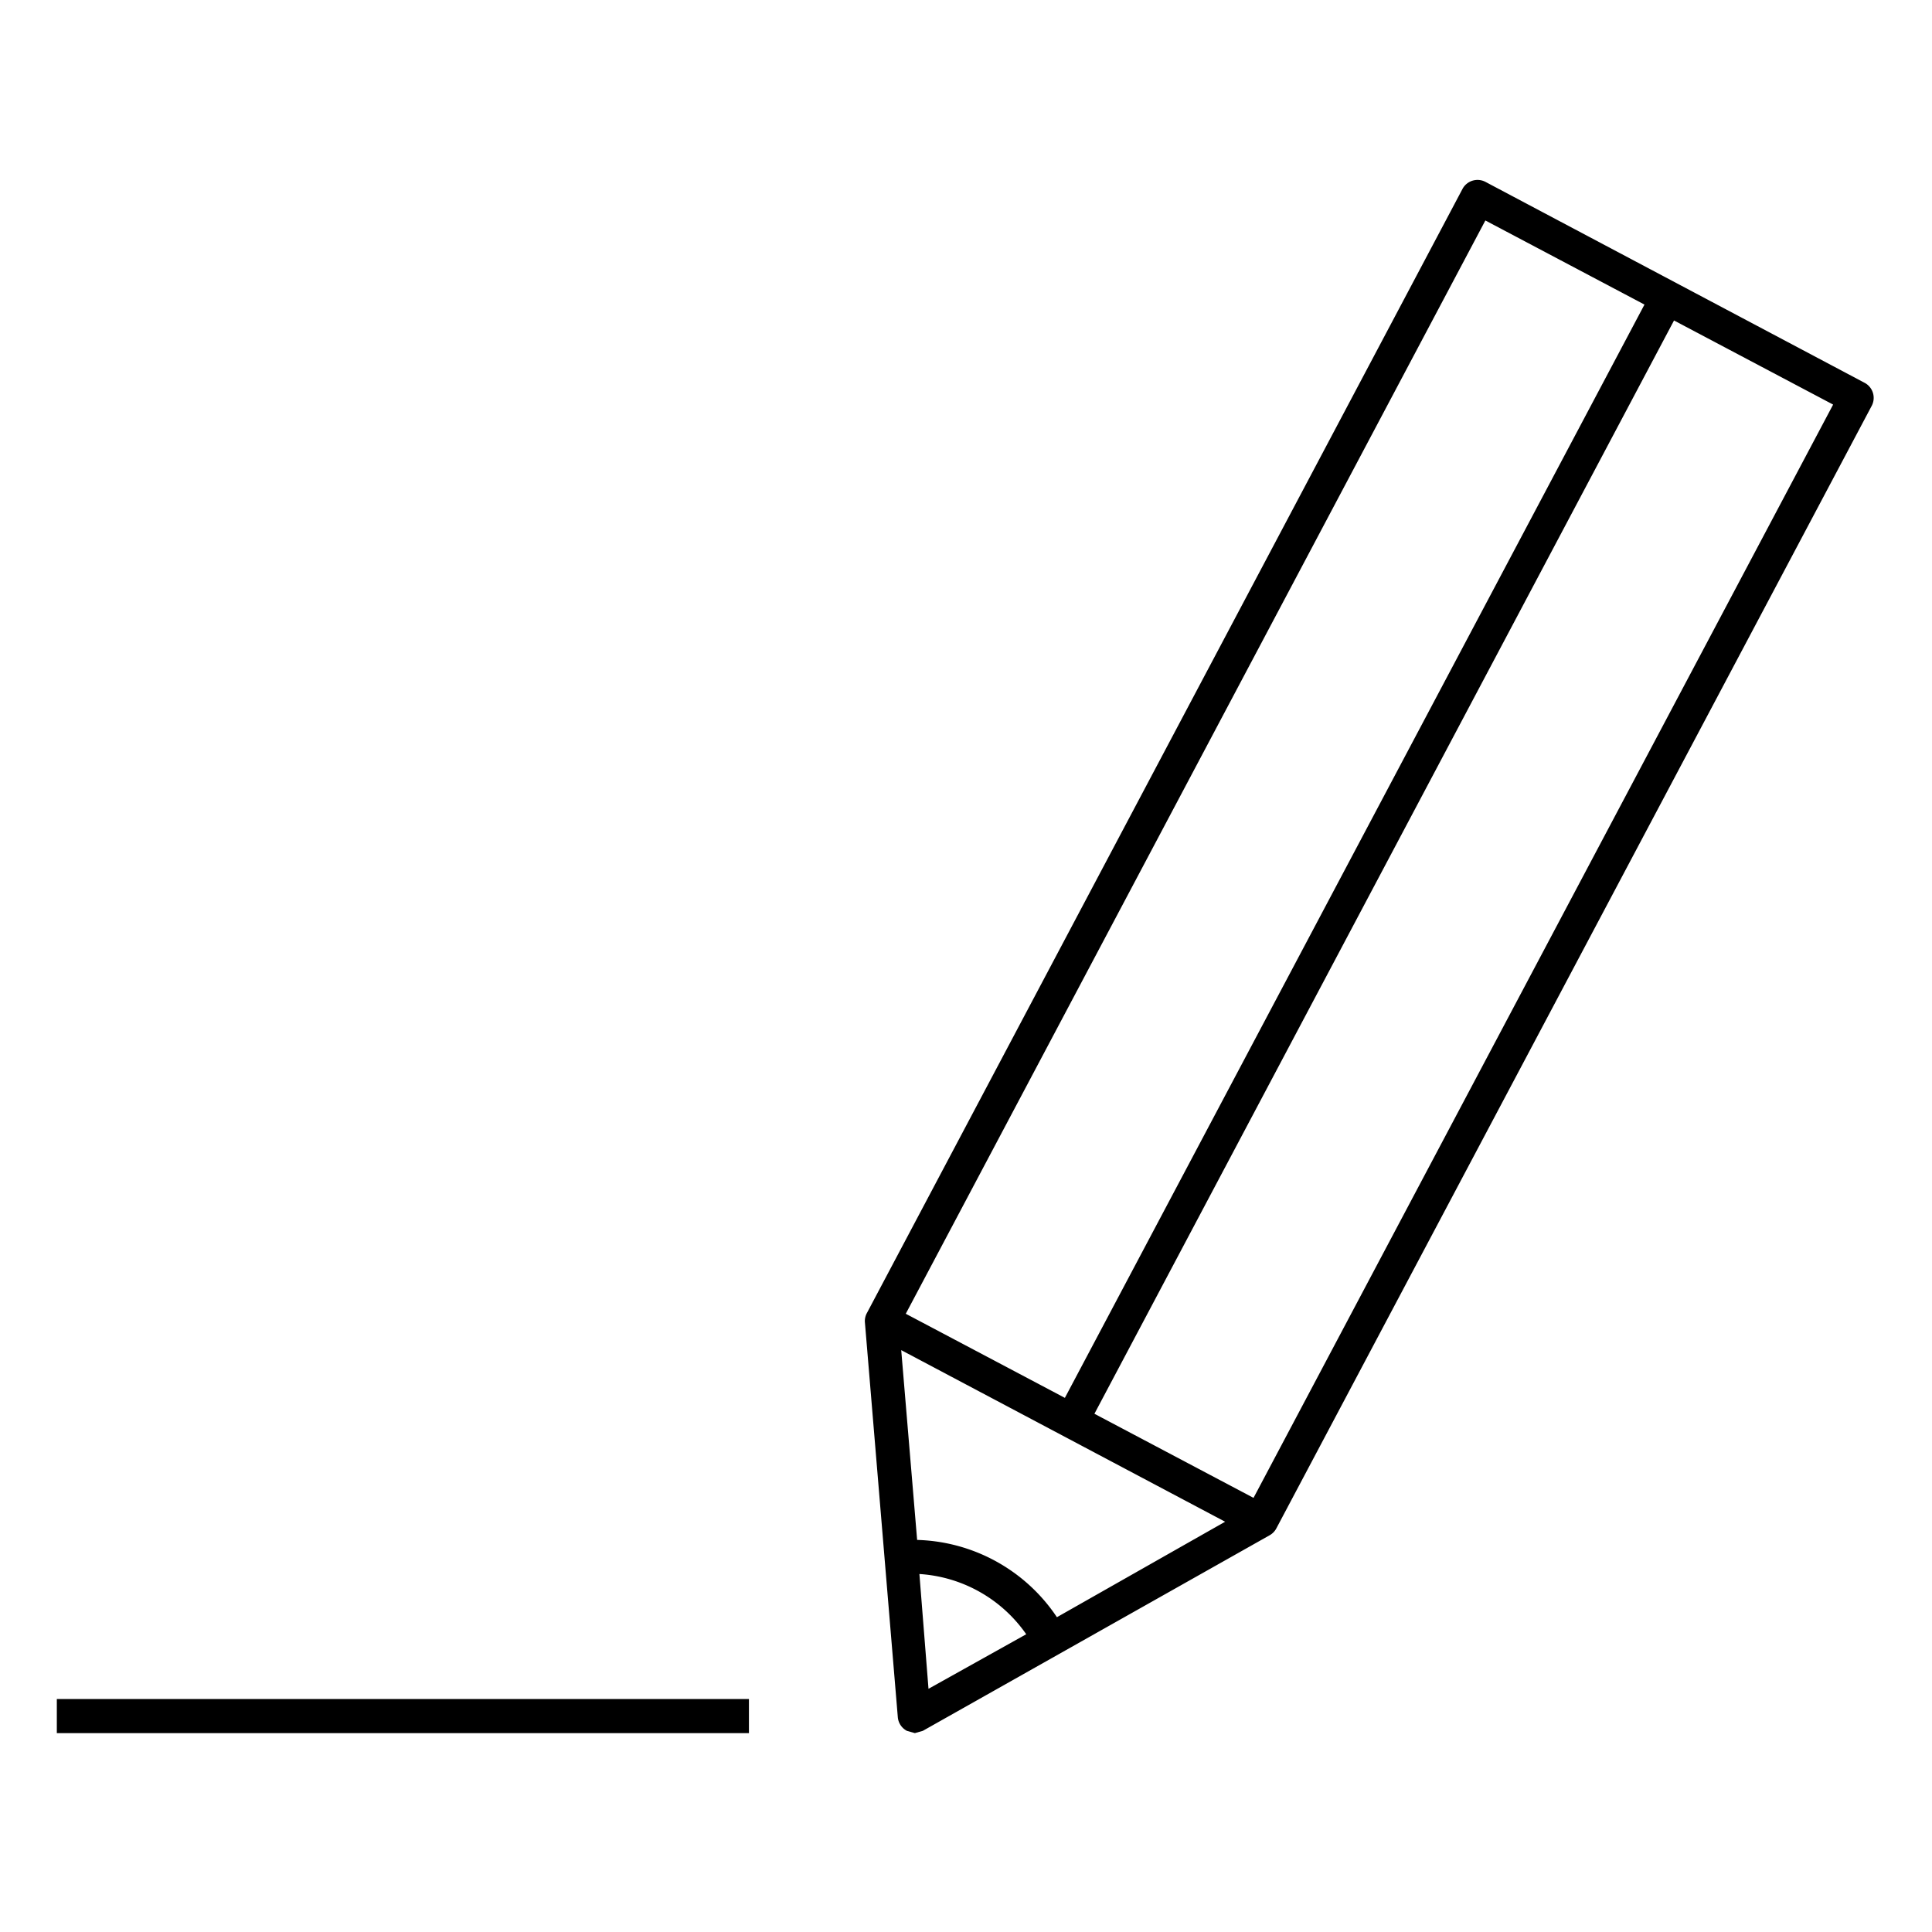 <svg xmlns="http://www.w3.org/2000/svg" viewBox="0 0 170 170"><path d="M5 149.5h60.9v3H5zM164.1 33.7L130.7 16a1.5 1.5 0 00-2 .6l-52.4 98.9a1.5 1.5 0 00-.2.8l2.9 34.8a1.5 1.5 0 00.8 1.2l.7.2.7-.2 30.5-17.2a1.5 1.5 0 00.6-.6l52.4-98.8a1.5 1.5 0 00-.6-2zm-33.4-14.3l14 7.4-51 96.2-14-7.4zm-50 116.1l-1.4-16.7 28.5 15.1-14.8 8.4a15.3 15.3 0 00-12.3-6.8zm.2 3a12.4 12.4 0 019.4 5.3l-8.6 4.8zm29.4-6.7l-14-7.4 51-96.2 14 7.4z"/></svg>